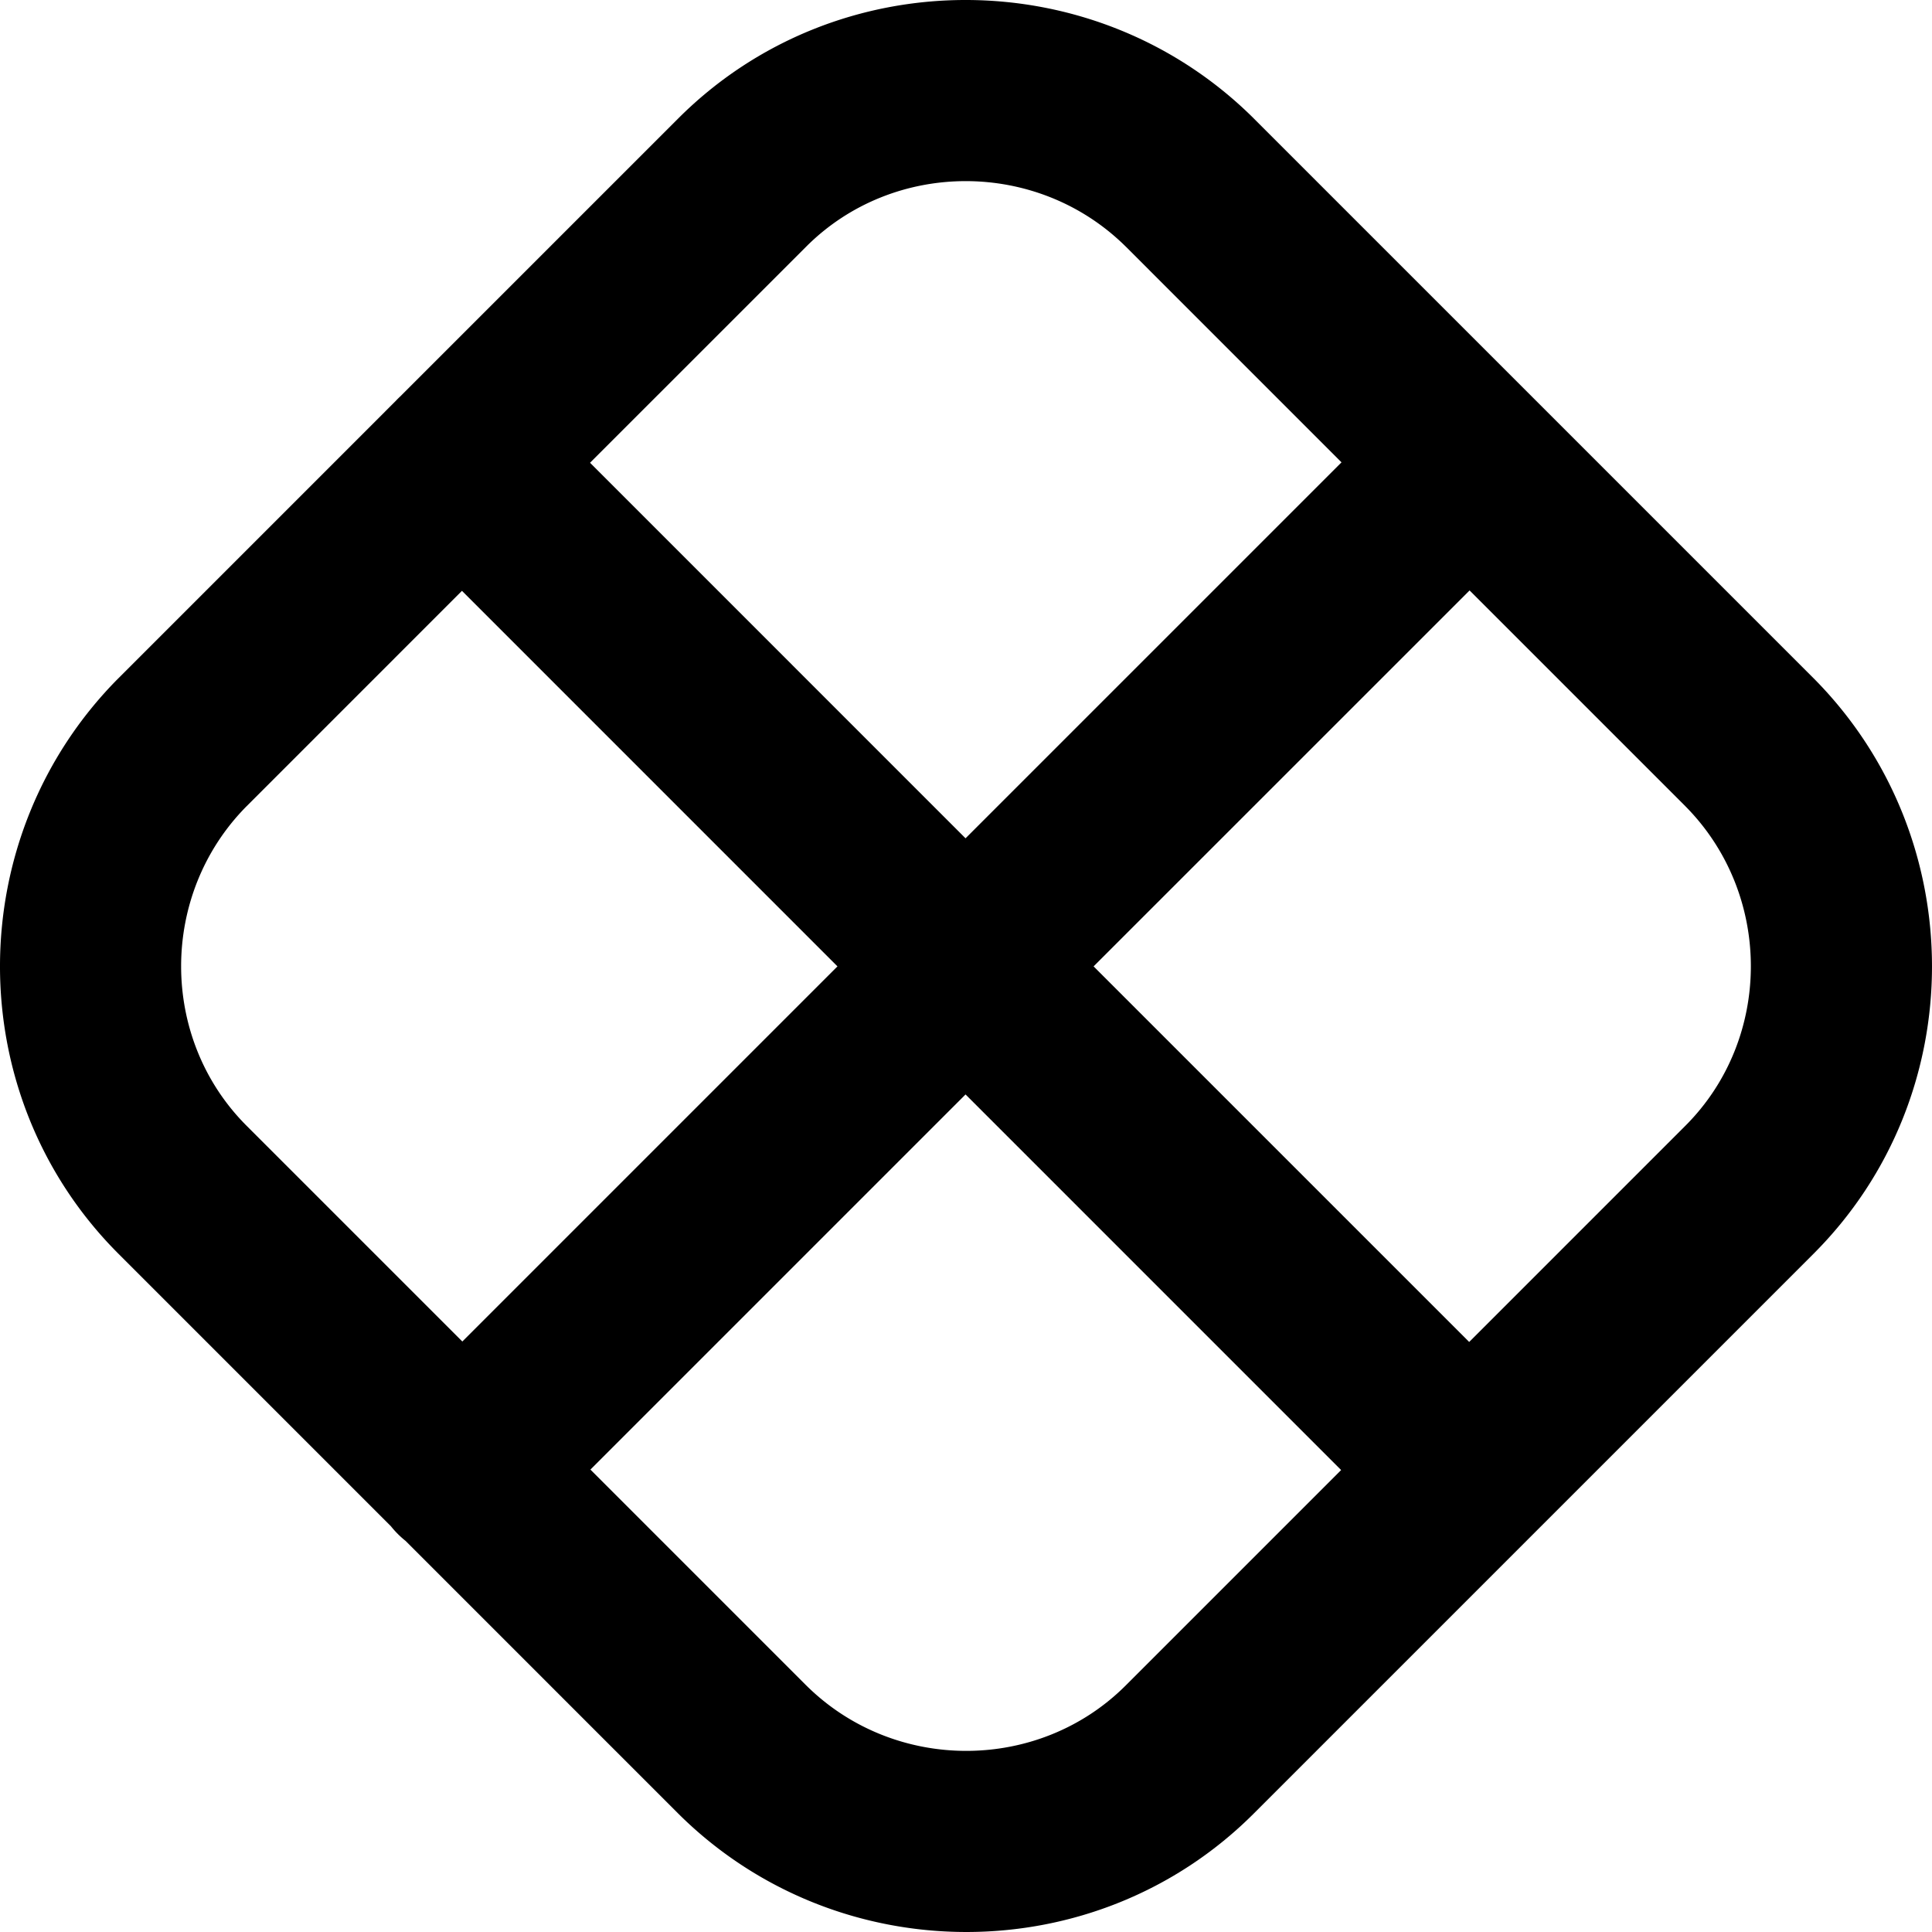 <svg viewBox="0 0 72 72" xmlns="http://www.w3.org/2000/svg">
  <path d="M41.958 9.194c-3.291-3.264-8.665-3.251-11.911-.005l-8.058 8.057 13.994 13.995L49.994 17.23l-8.032-8.033-.004-.003zm12.81 12.809L40.755 36.014l13.997 13.997 8.058-8.058c3.246-3.245 3.26-8.62-.004-11.91l-.004-.005-8.036-8.035zM31.21 36.014 17.216 22.019l-8.019 8.02-.004.003c-3.263 3.291-3.25 8.665-.004 11.911l8.041 8.041 13.98-13.98zm-9.207 18.753 13.98-13.98L49.98 54.784l-8.027 8.027c-3.245 3.246-8.62 3.26-11.91-.004l-.005-.004-8.035-8.036zm-6.888 2.658 10.159 10.16.008.008c5.914 5.871 15.552 5.884 21.444-.009l20.858-20.858c5.893-5.892 5.88-15.53.009-21.444L46.726 4.416l-.008-.009c-5.914-5.871-15.552-5.884-21.444.009L14.907 14.782a3.36 3.36 0 0 0-.156.156L4.416 25.274l-.009.008c-5.871 5.914-5.884 15.552.009 21.444l10.156 10.157a3.402 3.402 0 0 0 .543.542z" fill="currentColor" fill-rule="evenodd"/>
</svg>
